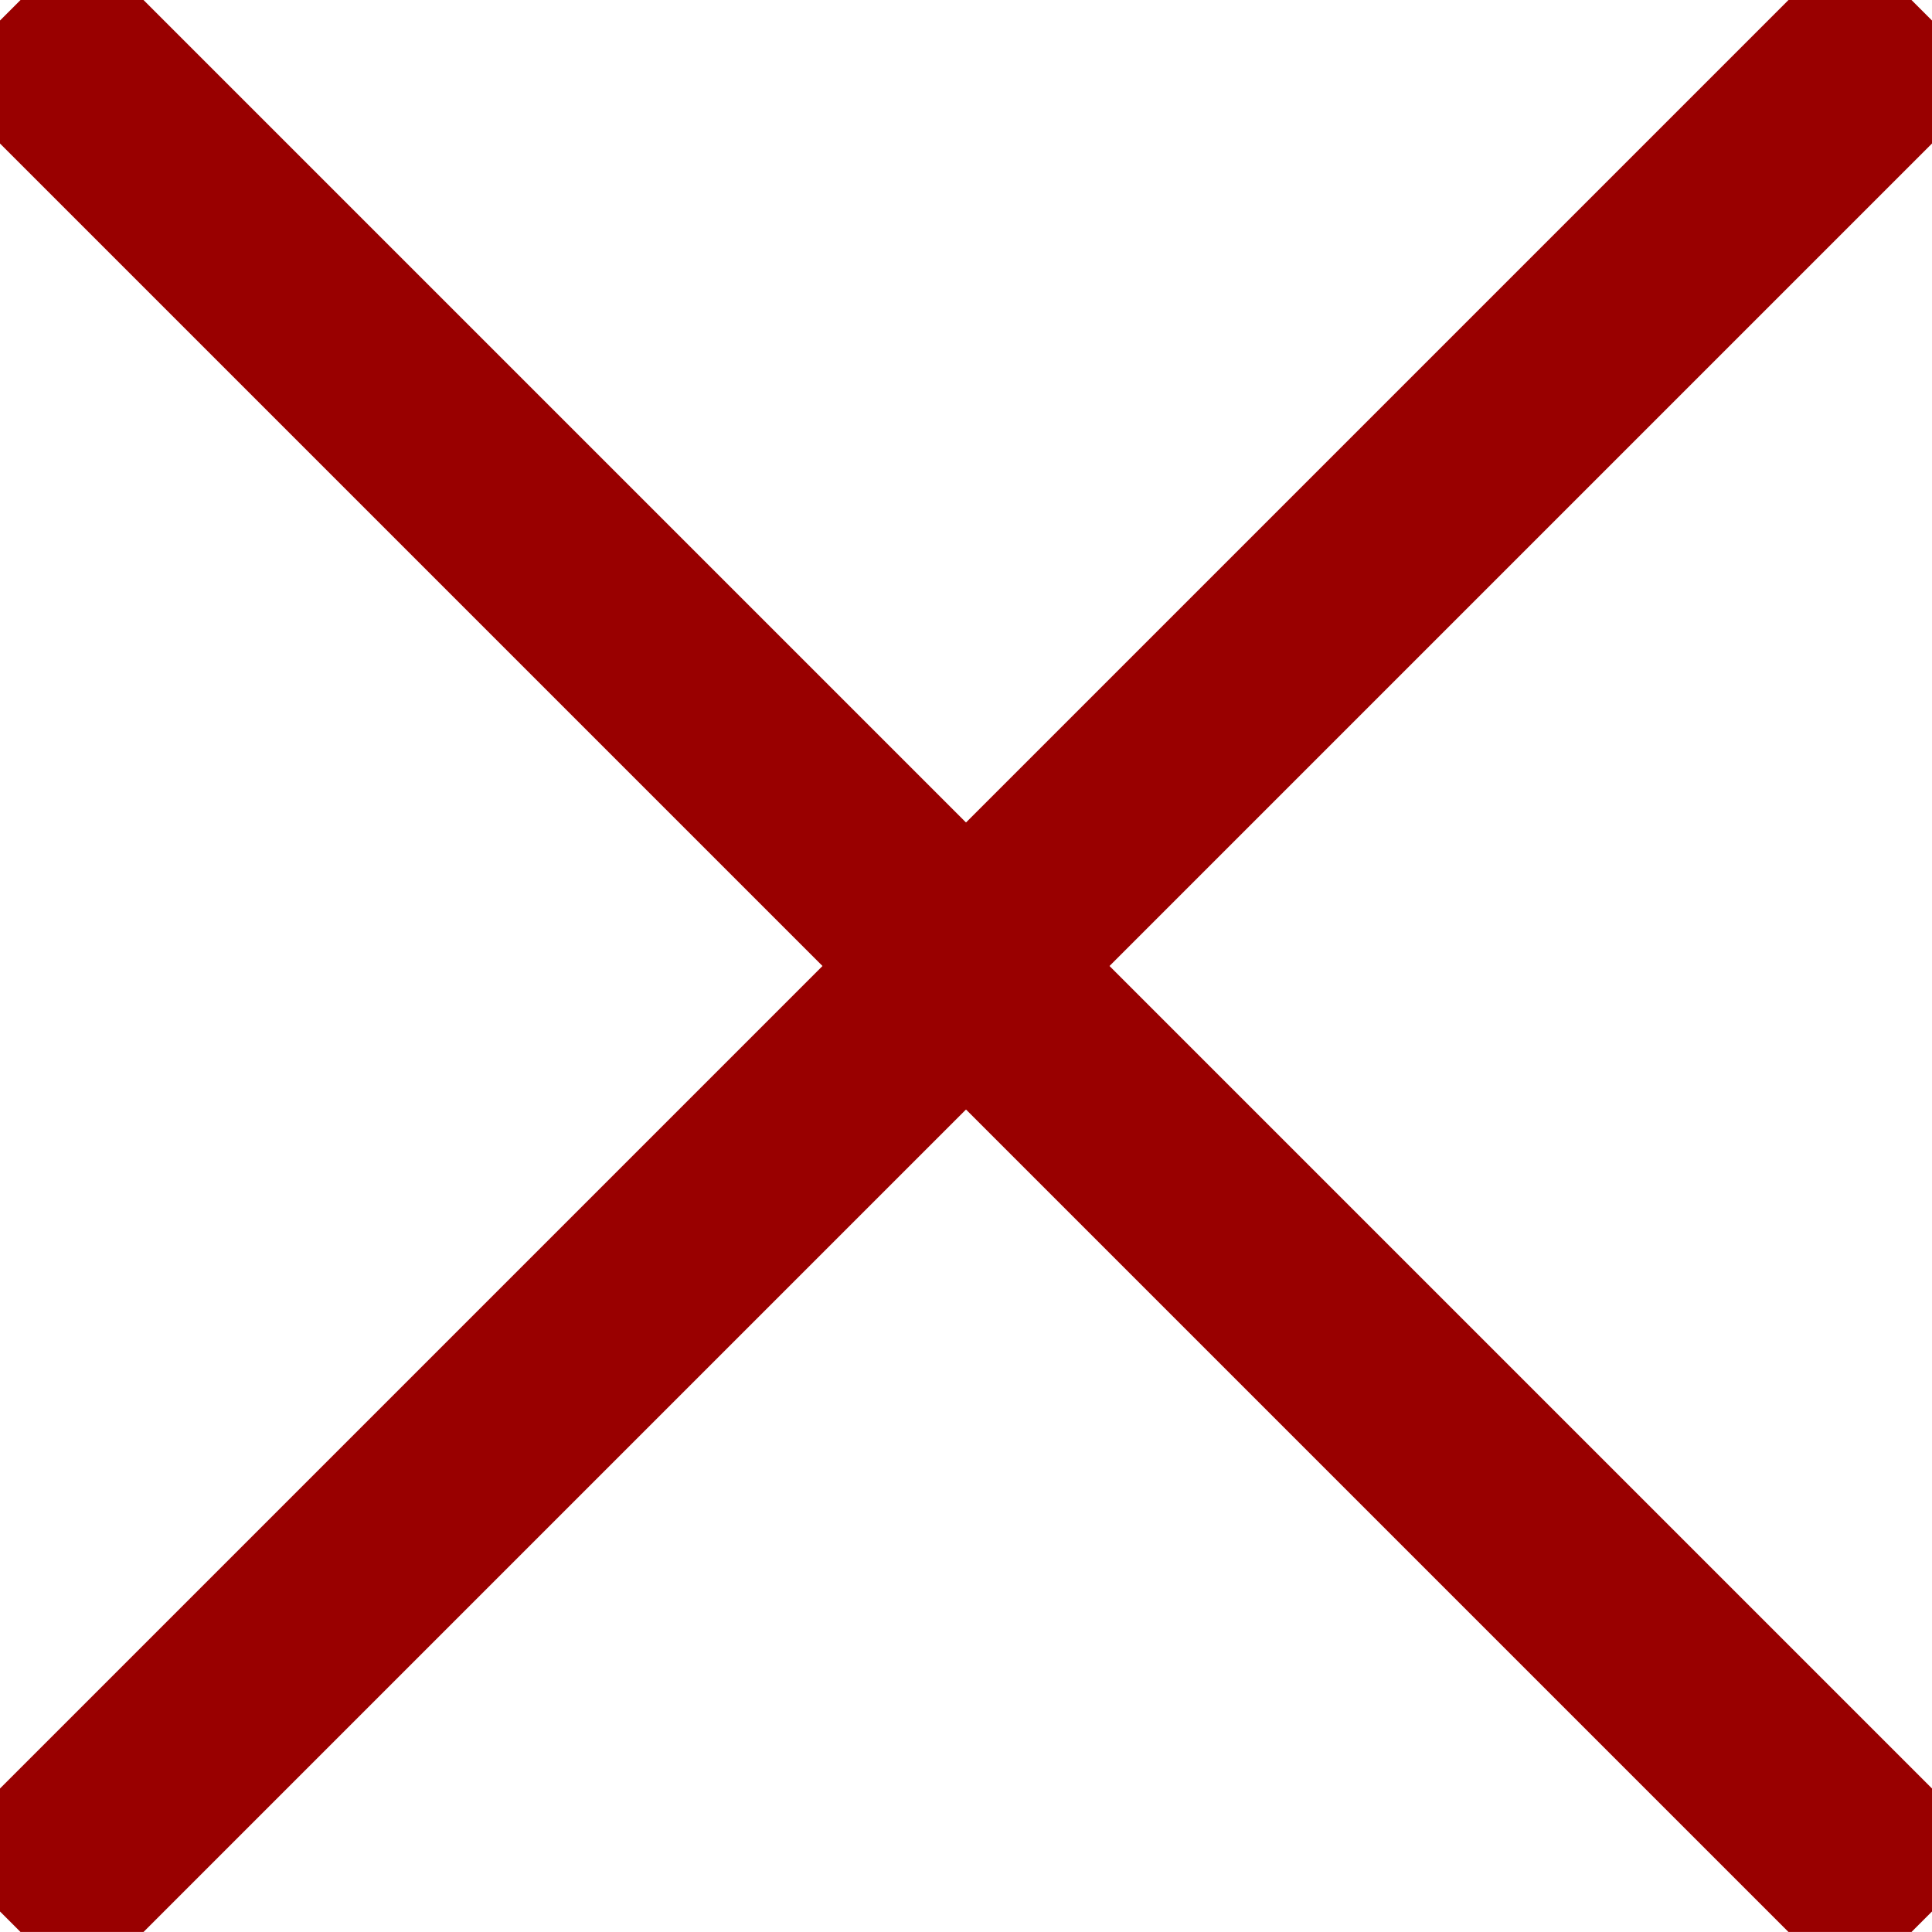 <?xml version="1.0" encoding="utf-8"?>
<!-- Generator: Adobe Illustrator 15.0.0, SVG Export Plug-In . SVG Version: 6.00 Build 0)  -->
<!DOCTYPE svg PUBLIC "-//W3C//DTD SVG 1.1//EN" "http://www.w3.org/Graphics/SVG/1.1/DTD/svg11.dtd">
<svg version="1.1" id="Layer_1" xmlns="http://www.w3.org/2000/svg" xmlns:xlink="http://www.w3.org/1999/xlink" x="0px" y="0px"
	 width="66.642px" height="66.641px" viewBox="0 0 66.642 66.641" enable-background="new 0 0 66.642 66.641" xml:space="preserve">
<line fill="none" stroke="#990000" stroke-width="7" stroke-miterlimit="10" x1="0.354" y1="0.354" x2="66.288" y2="66.288"/>
<line fill="none" stroke="#990000" stroke-width="7" stroke-miterlimit="10" x1="66.288" y1="0.354" x2="0.354" y2="66.288"/>
</svg>
